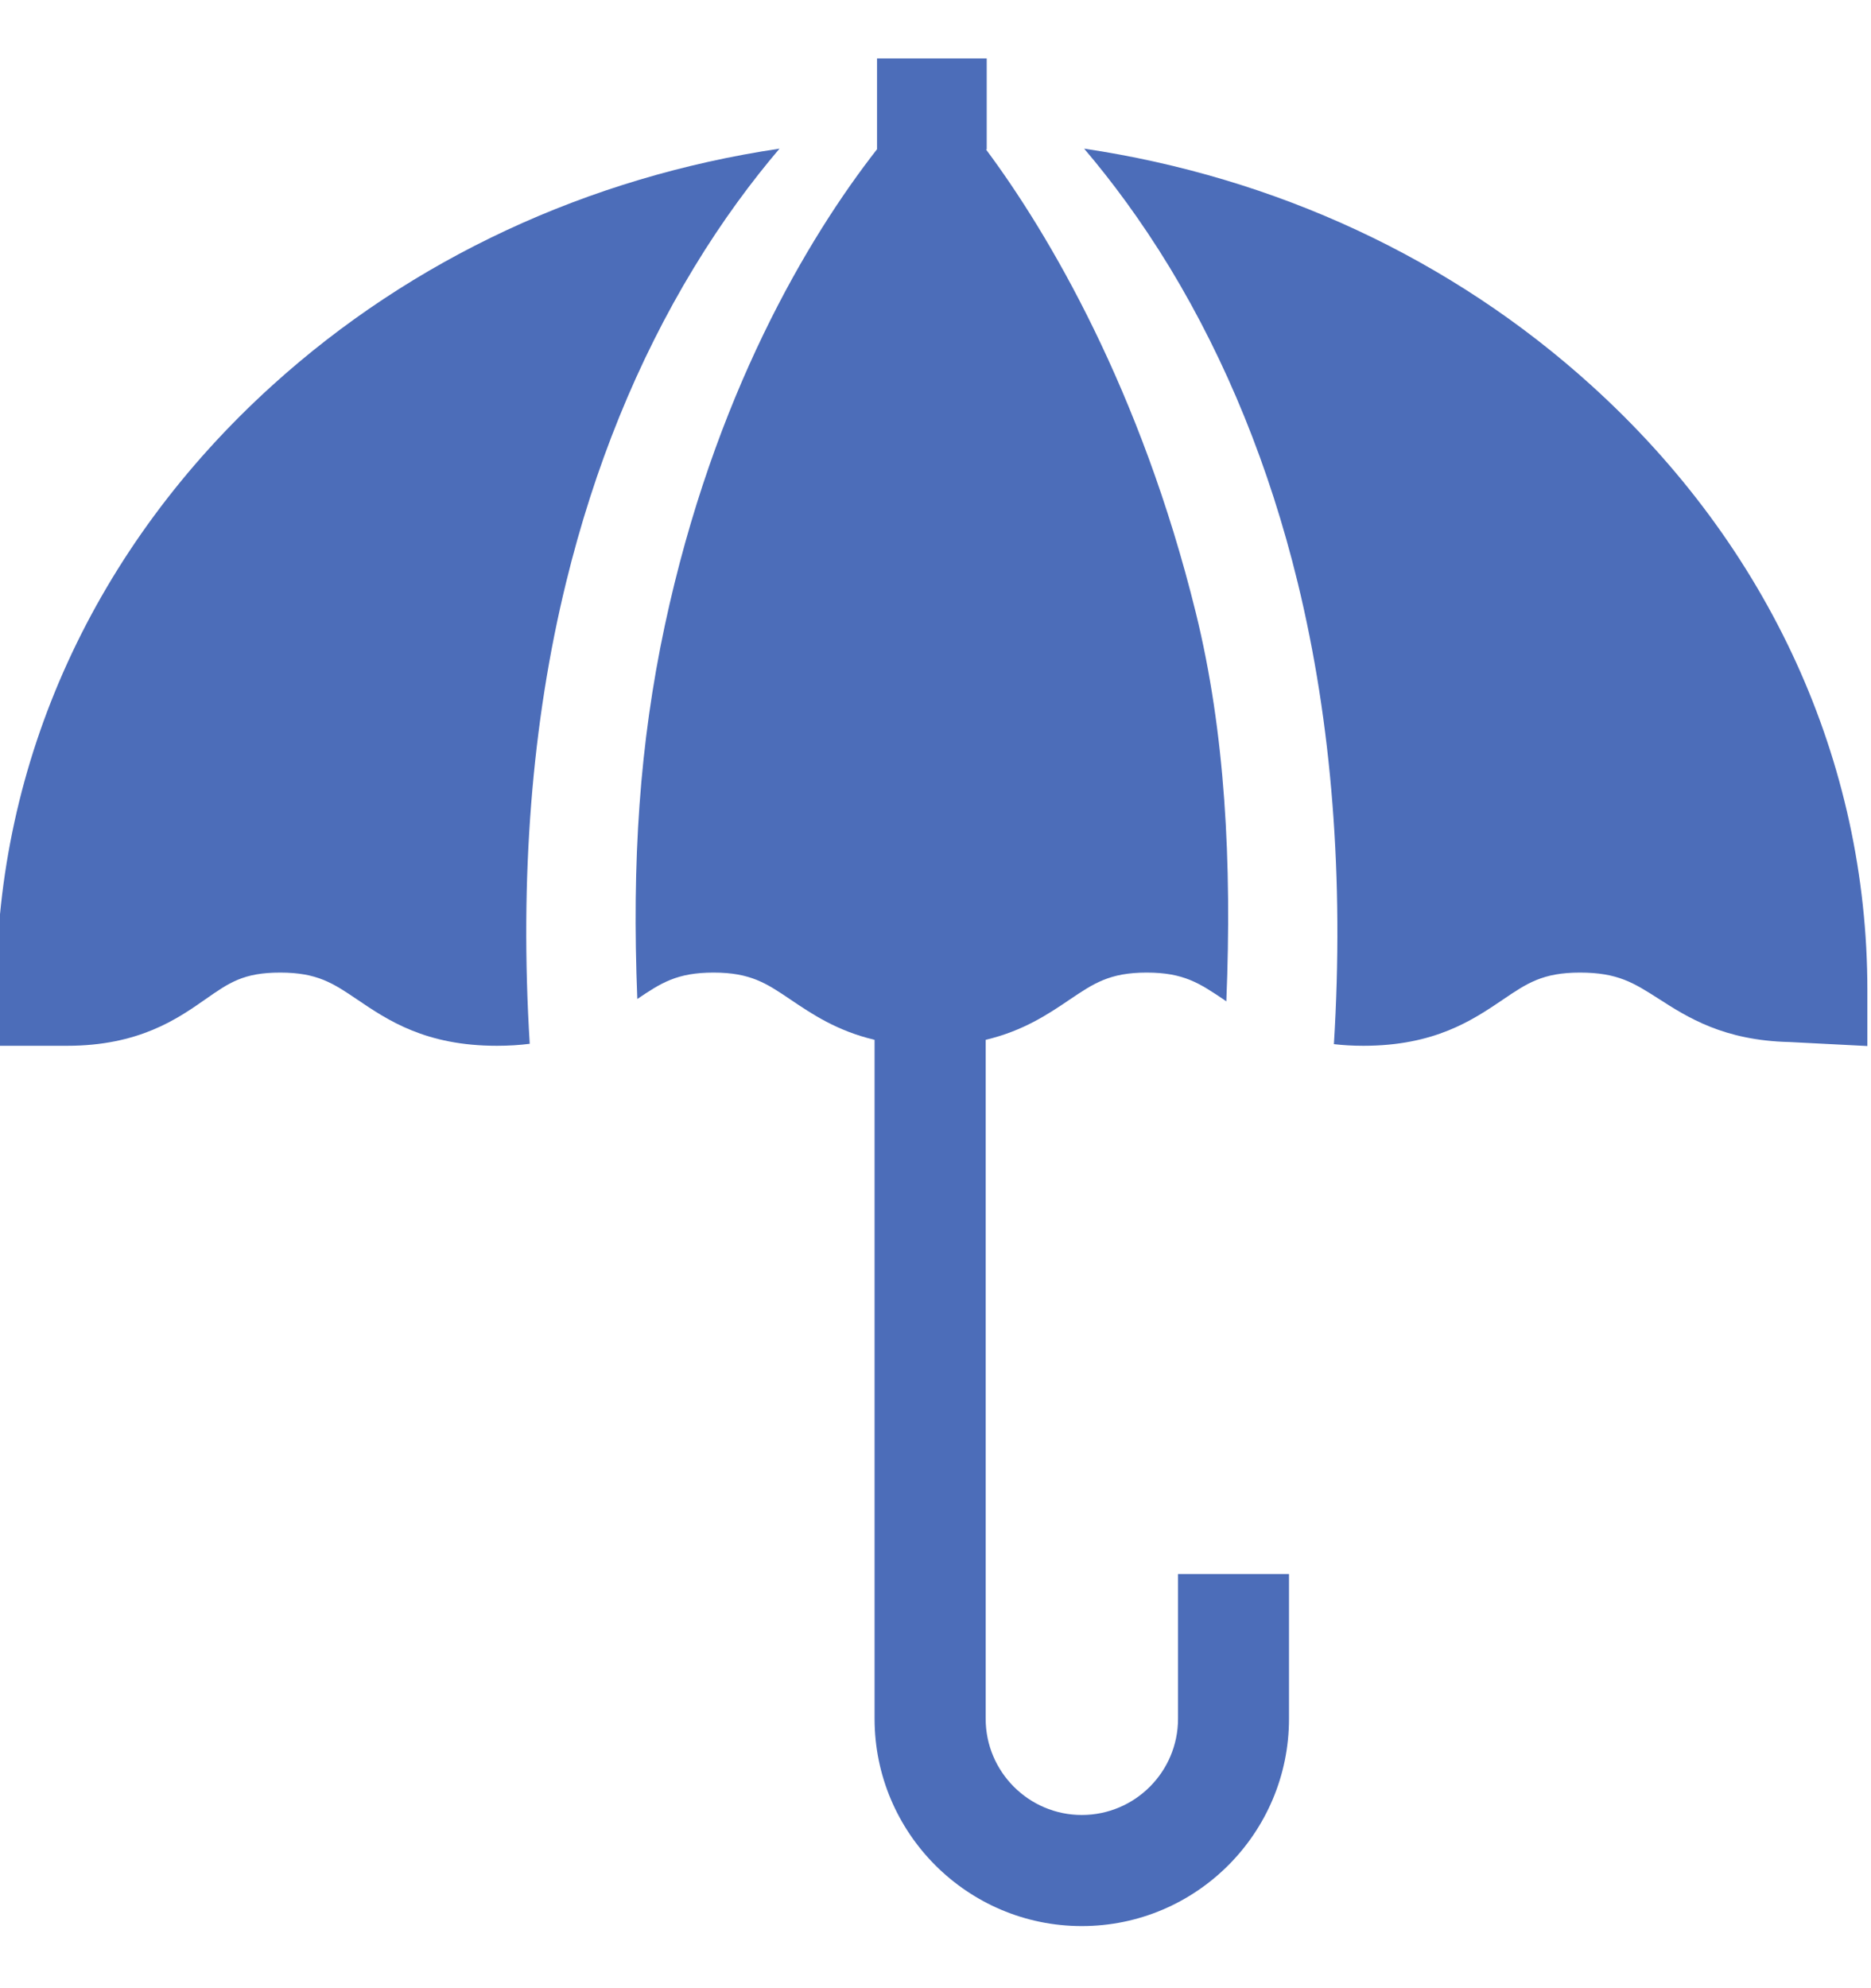 <svg width="16" height="17" viewBox="0 0 16 17" fill="none" xmlns="http://www.w3.org/2000/svg">
<g clip-path="url(#clip0)">
<path d="M10.074 14.696C10.074 15.15 9.705 15.519 9.251 15.519C8.798 15.519 8.429 15.15 8.429 14.696V8.891C8.75 8.815 8.964 8.671 9.146 8.548C9.352 8.409 9.489 8.316 9.806 8.316C10.124 8.316 10.26 8.409 10.467 8.548C10.473 8.553 10.48 8.557 10.487 8.562C10.536 7.371 10.476 6.255 10.227 5.243C9.757 3.334 8.967 1.996 8.432 1.278H8.438V0.469H7.5V1.276C6.909 2.032 6.106 3.38 5.685 5.349C5.469 6.363 5.403 7.359 5.45 8.542C5.651 8.406 5.788 8.316 6.102 8.316C6.419 8.316 6.556 8.409 6.762 8.548C6.944 8.671 7.158 8.815 7.479 8.891V14.696C7.479 15.674 8.274 16.469 9.251 16.469C10.229 16.469 11.023 15.674 11.023 14.696V13.459H10.074V14.696Z" fill="#4C6DB9"/>
<path d="M13.608 3.295C12.412 2.211 10.905 1.514 9.271 1.271C9.505 1.546 9.757 1.883 10.004 2.289C10.488 3.088 10.856 3.993 11.097 4.98C11.39 6.182 11.494 7.511 11.407 8.928C11.485 8.937 11.568 8.942 11.659 8.942C12.267 8.942 12.591 8.724 12.851 8.548C13.057 8.408 13.193 8.316 13.511 8.316C13.835 8.316 13.972 8.405 14.181 8.538C14.431 8.699 14.74 8.897 15.304 8.91L15.969 8.944V8.467C15.969 6.511 15.131 4.673 13.608 3.295Z" fill="#4C6DB9"/>
<path d="M5.934 2.289C6.18 1.883 6.432 1.546 6.666 1.271C5.032 1.514 3.525 2.211 2.329 3.295C0.807 4.673 -0.031 6.511 -0.031 8.467V8.942H0.574C1.187 8.942 1.517 8.712 1.757 8.544C1.96 8.402 2.083 8.316 2.396 8.316C2.714 8.316 2.85 8.408 3.057 8.548C3.317 8.724 3.64 8.942 4.249 8.942C4.35 8.942 4.444 8.936 4.53 8.925C4.443 7.508 4.547 6.181 4.841 4.98C5.082 3.993 5.449 3.088 5.934 2.289Z" fill="#4C6DB9"/>
</g>
<defs>
<clipPath id="clip0">
<rect width="16" height="16" fill="white" transform="translate(0 0.5)"/>
</clipPath>
</defs>
</svg>
